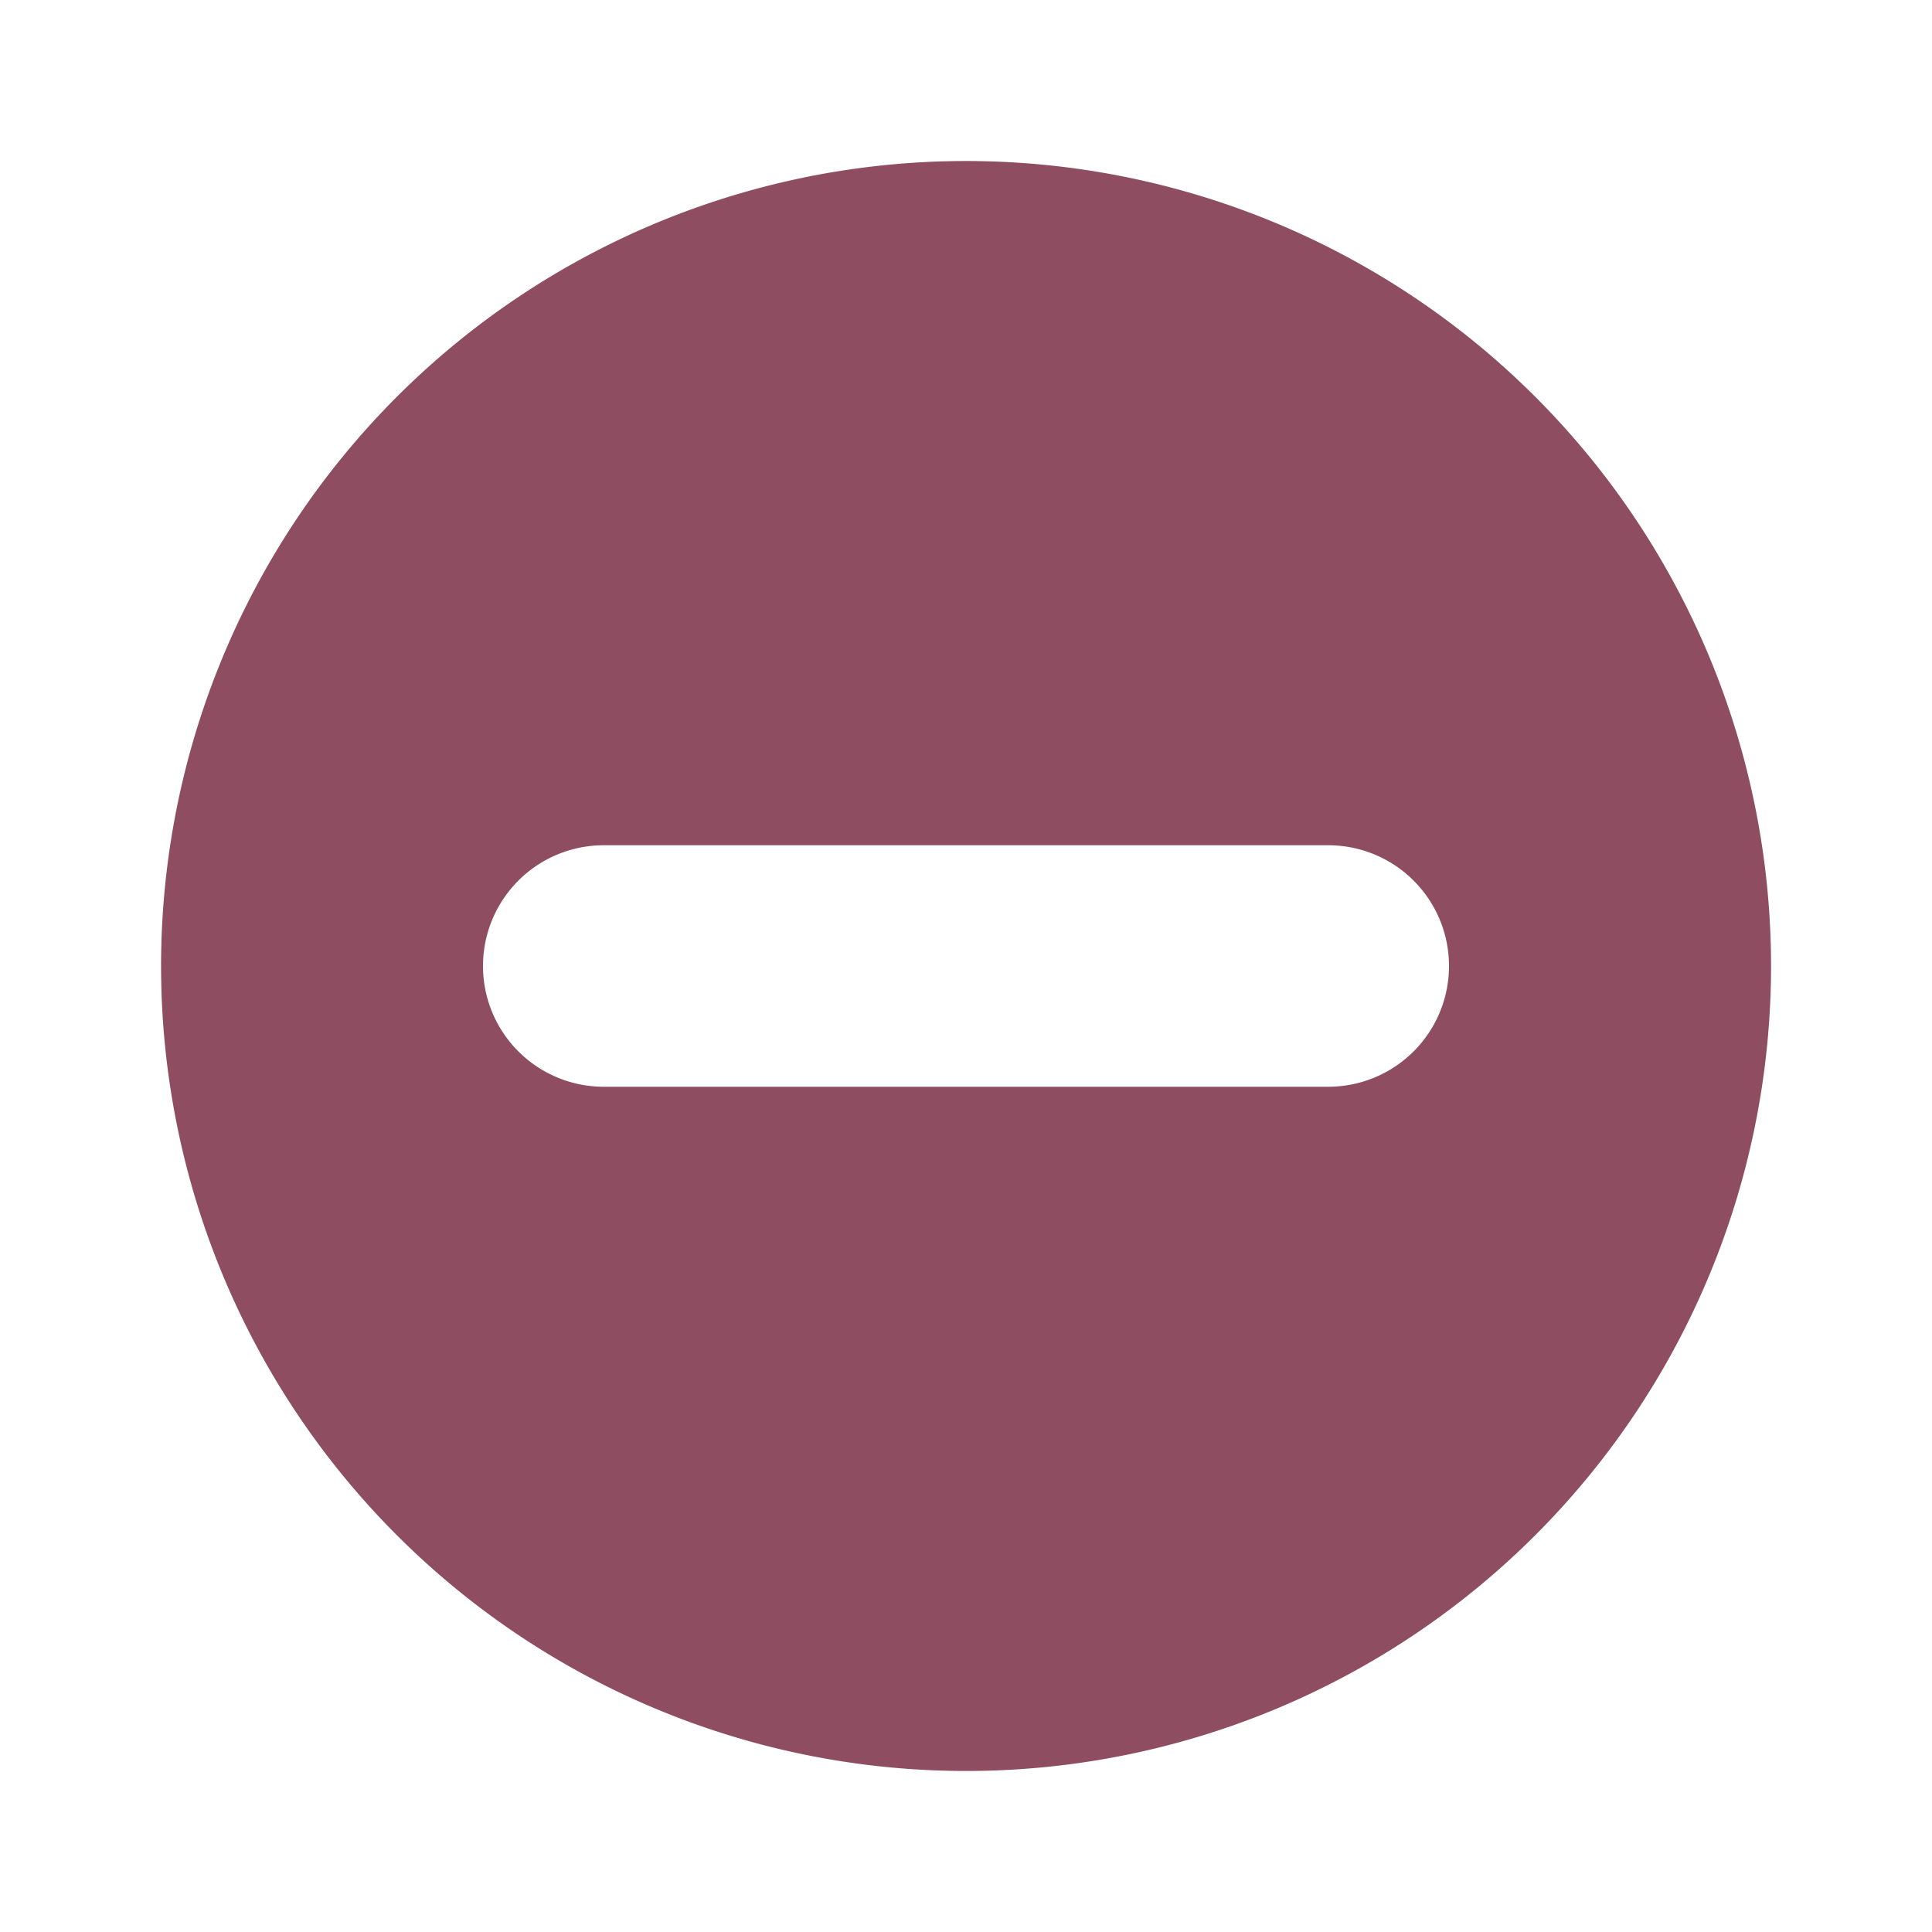 <svg id="Icon-minus-v02" xmlns="http://www.w3.org/2000/svg" width="32" height="32" viewBox="0 0 32 32">
  <path id="Trazado_4422" data-name="Trazado 4422" d="M33.333,20A13.333,13.333,0,1,0,46.667,33.333,13.333,13.333,0,0,0,33.333,20m6,15.333h-12a2,2,0,1,1,0-4h12a2,2,0,1,1,0,4" transform="translate(-17.333 -17.333)" fill="#8f4d62"/>
  <rect id="Rectángulo_11088" data-name="Rectángulo 11088" width="32" height="32" fill="none"/>
</svg>
